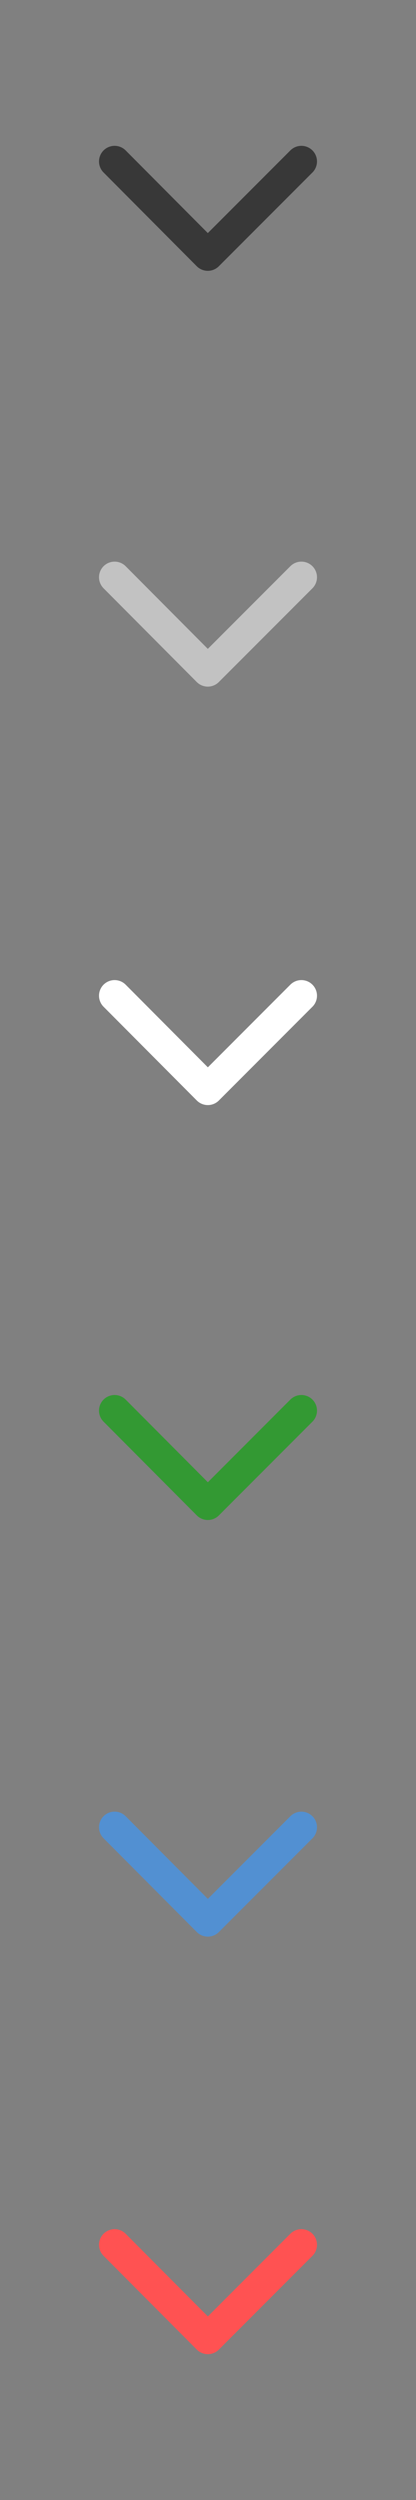 <svg xmlns="http://www.w3.org/2000/svg" xmlns:xlink="http://www.w3.org/1999/xlink" width="20" height="120" viewBox="0 0 20 120"><rect x="0" y="0" width="20" height="120" fill="#808080" stroke="none"/><defs><path id="a" d="M4.76 7h10.48v6H4.76z"/></defs><clipPath id="b"><use xlink:href="#a" overflow="visible"/></clipPath><path clip-path="url(#b)" fill="none" stroke="#383838" stroke-width="1.5" stroke-linecap="round" stroke-linejoin="round" stroke-miterlimit="10" d="M14.49 7.75l-4.5 4.5-4.48-4.5"/><defs><path id="c" d="M4.76 26.958h10.48v6H4.76z"/></defs><clipPath id="d"><use xlink:href="#c" overflow="visible"/></clipPath><path clip-path="url(#d)" fill="none" stroke="#C2C2C2" stroke-width="1.5" stroke-linecap="round" stroke-linejoin="round" stroke-miterlimit="10" d="M14.49 27.708l-4.5 4.5-4.48-4.5"/><g><defs><path id="e" d="M4.76 47.044h10.48v6H4.76z"/></defs><clipPath id="f"><use xlink:href="#e" overflow="visible"/></clipPath><path clip-path="url(#f)" fill="none" stroke="#FFF" stroke-width="1.5" stroke-linecap="round" stroke-linejoin="round" stroke-miterlimit="10" d="M14.49 47.794l-4.498 4.5-4.482-4.5"/></g><g><defs><path id="g" d="M4.76 66.96h10.48v6H4.76z"/></defs><clipPath id="h"><use xlink:href="#g" overflow="visible"/></clipPath><path clip-path="url(#h)" fill="none" stroke="#393" stroke-width="1.5" stroke-linecap="round" stroke-linejoin="round" stroke-miterlimit="10" d="M14.49 67.71l-4.498 4.5-4.482-4.5"/></g><g><defs><path id="i" d="M4.76 86.96h10.48v5.998H4.76z"/></defs><clipPath id="j"><use xlink:href="#i" overflow="visible"/></clipPath><path clip-path="url(#j)" fill="none" stroke="#5290D2" stroke-width="1.5" stroke-linecap="round" stroke-linejoin="round" stroke-miterlimit="10" d="M14.49 87.71l-4.498 4.498-4.482-4.5"/></g><g><defs><path id="k" d="M4.76 107h10.48v6H4.76z"/></defs><clipPath id="l"><use xlink:href="#k" overflow="visible"/></clipPath><path clip-path="url(#l)" fill="none" stroke="#FF5252" stroke-width="1.5" stroke-linecap="round" stroke-linejoin="round" stroke-miterlimit="10" d="M14.49 107.75l-4.498 4.5-4.482-4.5"/></g></svg>